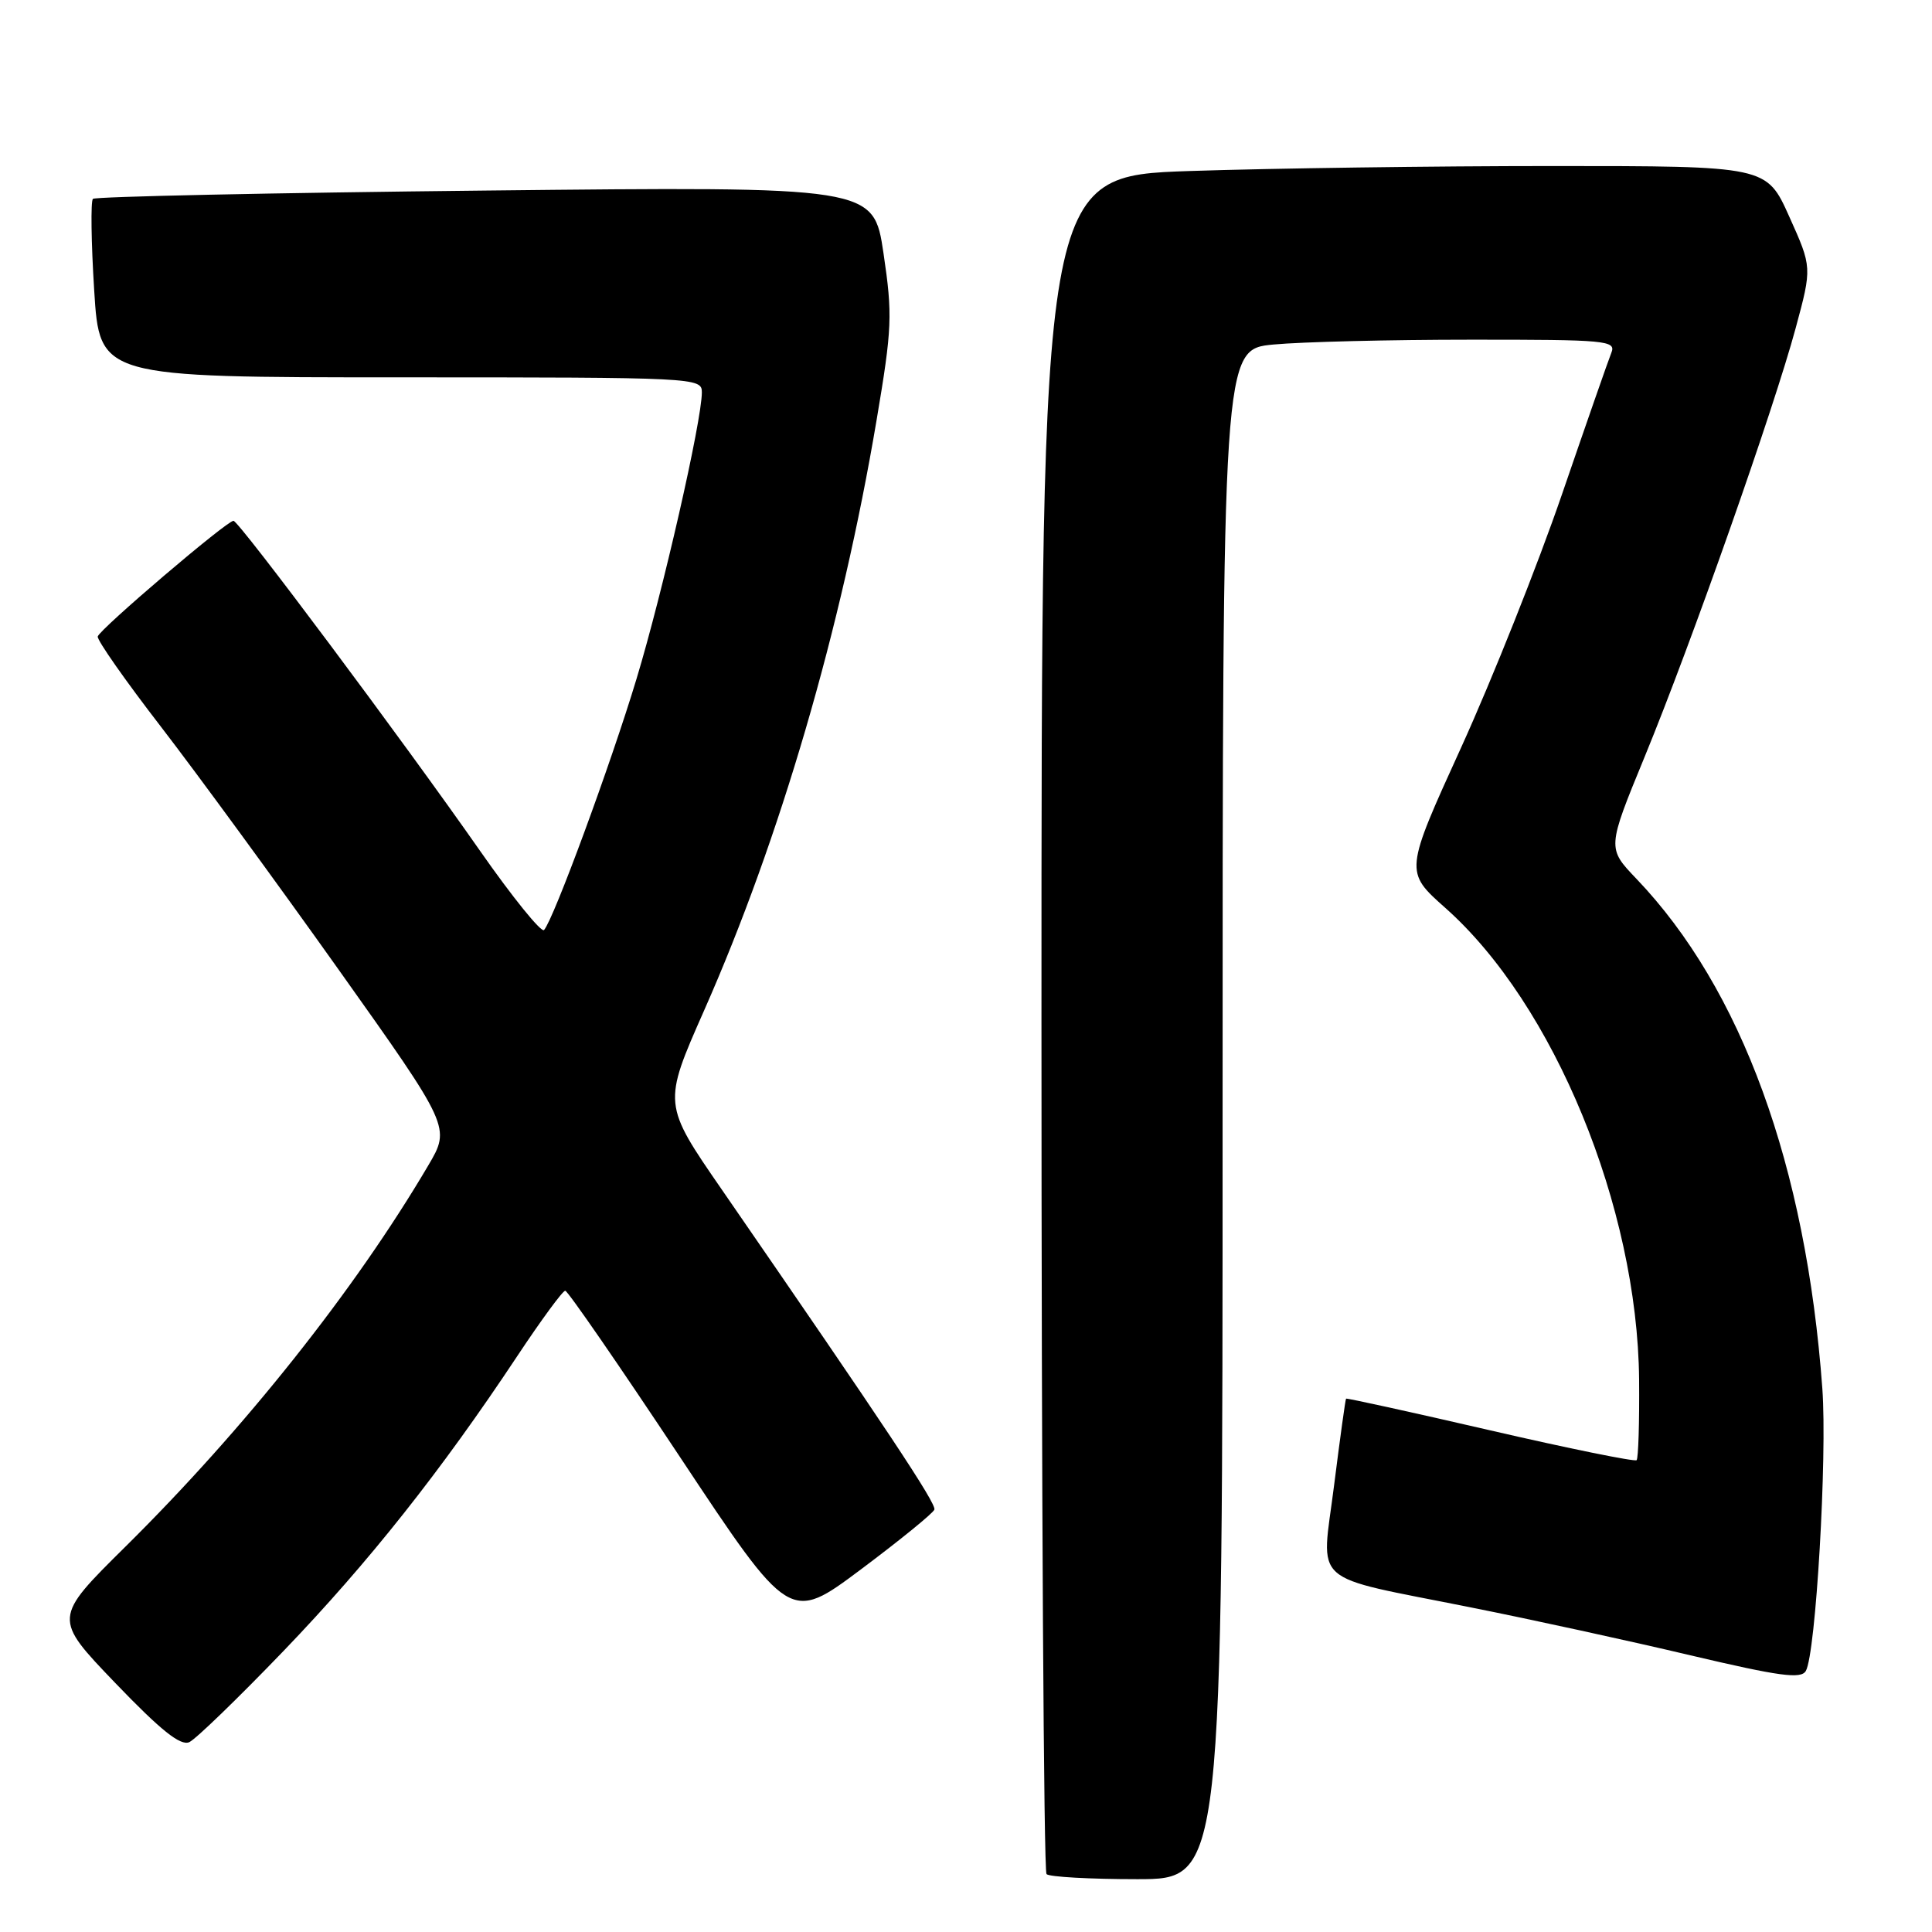<?xml version="1.0" encoding="UTF-8" standalone="no"?>
<!DOCTYPE svg PUBLIC "-//W3C//DTD SVG 1.1//EN" "http://www.w3.org/Graphics/SVG/1.1/DTD/svg11.dtd" >
<svg xmlns="http://www.w3.org/2000/svg" xmlns:xlink="http://www.w3.org/1999/xlink" version="1.1" viewBox="0 0 256 256">
 <g >
 <path fill="currentColor"
d=" M 162.00 147.64 C 162.00 46.29 162.00 46.29 168.75 45.65 C 172.46 45.30 184.21 45.01 194.86 45.01 C 212.90 45.00 214.17 45.12 213.51 46.75 C 213.12 47.71 210.18 56.15 206.97 65.50 C 203.76 74.85 197.76 89.92 193.63 99.00 C 186.11 115.50 186.11 115.50 191.51 120.30 C 205.92 133.08 216.97 159.97 217.19 182.77 C 217.24 188.42 217.09 193.24 216.86 193.48 C 216.62 193.71 207.89 191.94 197.47 189.53 C 187.04 187.12 178.44 185.23 178.36 185.33 C 178.27 185.42 177.56 190.60 176.77 196.84 C 175.08 210.30 173.22 208.64 194.89 212.99 C 202.93 214.59 216.03 217.45 224.00 219.34 C 235.80 222.12 238.65 222.51 239.28 221.41 C 240.60 219.14 242.13 193.02 241.47 184.00 C 239.31 154.47 230.76 131.01 216.83 116.44 C 212.95 112.38 212.95 112.38 217.92 100.29 C 224.12 85.22 235.06 54.14 237.94 43.46 C 240.11 35.42 240.11 35.42 237.09 28.71 C 234.08 22.00 234.08 22.00 205.70 22.00 C 190.09 22.00 168.47 22.30 157.66 22.66 C 138.00 23.32 138.00 23.32 138.00 135.49 C 138.00 197.19 138.30 247.97 138.67 248.33 C 139.03 248.70 144.43 249.00 150.67 249.00 C 162.00 249.00 162.00 249.00 162.00 147.64 Z  M 37.59 218.74 C 48.85 207.02 58.42 194.94 68.50 179.75 C 71.69 174.94 74.57 171.01 74.90 171.03 C 75.23 171.04 82.06 180.94 90.08 193.03 C 104.65 215.00 104.65 215.00 114.08 207.95 C 119.26 204.07 123.64 200.51 123.81 200.03 C 124.09 199.24 117.47 189.27 95.66 157.65 C 87.82 146.29 87.82 146.29 93.30 133.89 C 103.36 111.14 111.49 83.32 116.15 55.68 C 118.21 43.48 118.28 41.75 117.07 33.57 C 115.75 24.70 115.75 24.70 64.31 25.25 C 36.02 25.55 12.62 26.05 12.31 26.35 C 12.01 26.66 12.08 32.11 12.48 38.46 C 13.20 50.00 13.20 50.00 53.10 50.00 C 92.23 50.00 93.00 50.04 93.00 51.98 C 93.00 55.75 87.82 78.46 84.34 89.96 C 80.91 101.32 73.36 121.81 72.09 123.23 C 71.74 123.63 67.91 118.90 63.60 112.73 C 53.34 98.05 31.66 69.03 30.94 69.01 C 30.07 68.99 13.18 83.39 12.95 84.34 C 12.84 84.81 16.63 90.21 21.36 96.34 C 26.09 102.48 36.65 116.92 44.84 128.44 C 59.72 149.38 59.72 149.38 56.74 154.44 C 47.04 170.91 32.39 189.35 16.60 204.96 C 7.04 214.42 7.04 214.42 15.27 223.00 C 21.31 229.29 23.92 231.38 25.09 230.84 C 25.96 230.43 31.58 224.99 37.59 218.74 Z "/>
</g>
</svg>